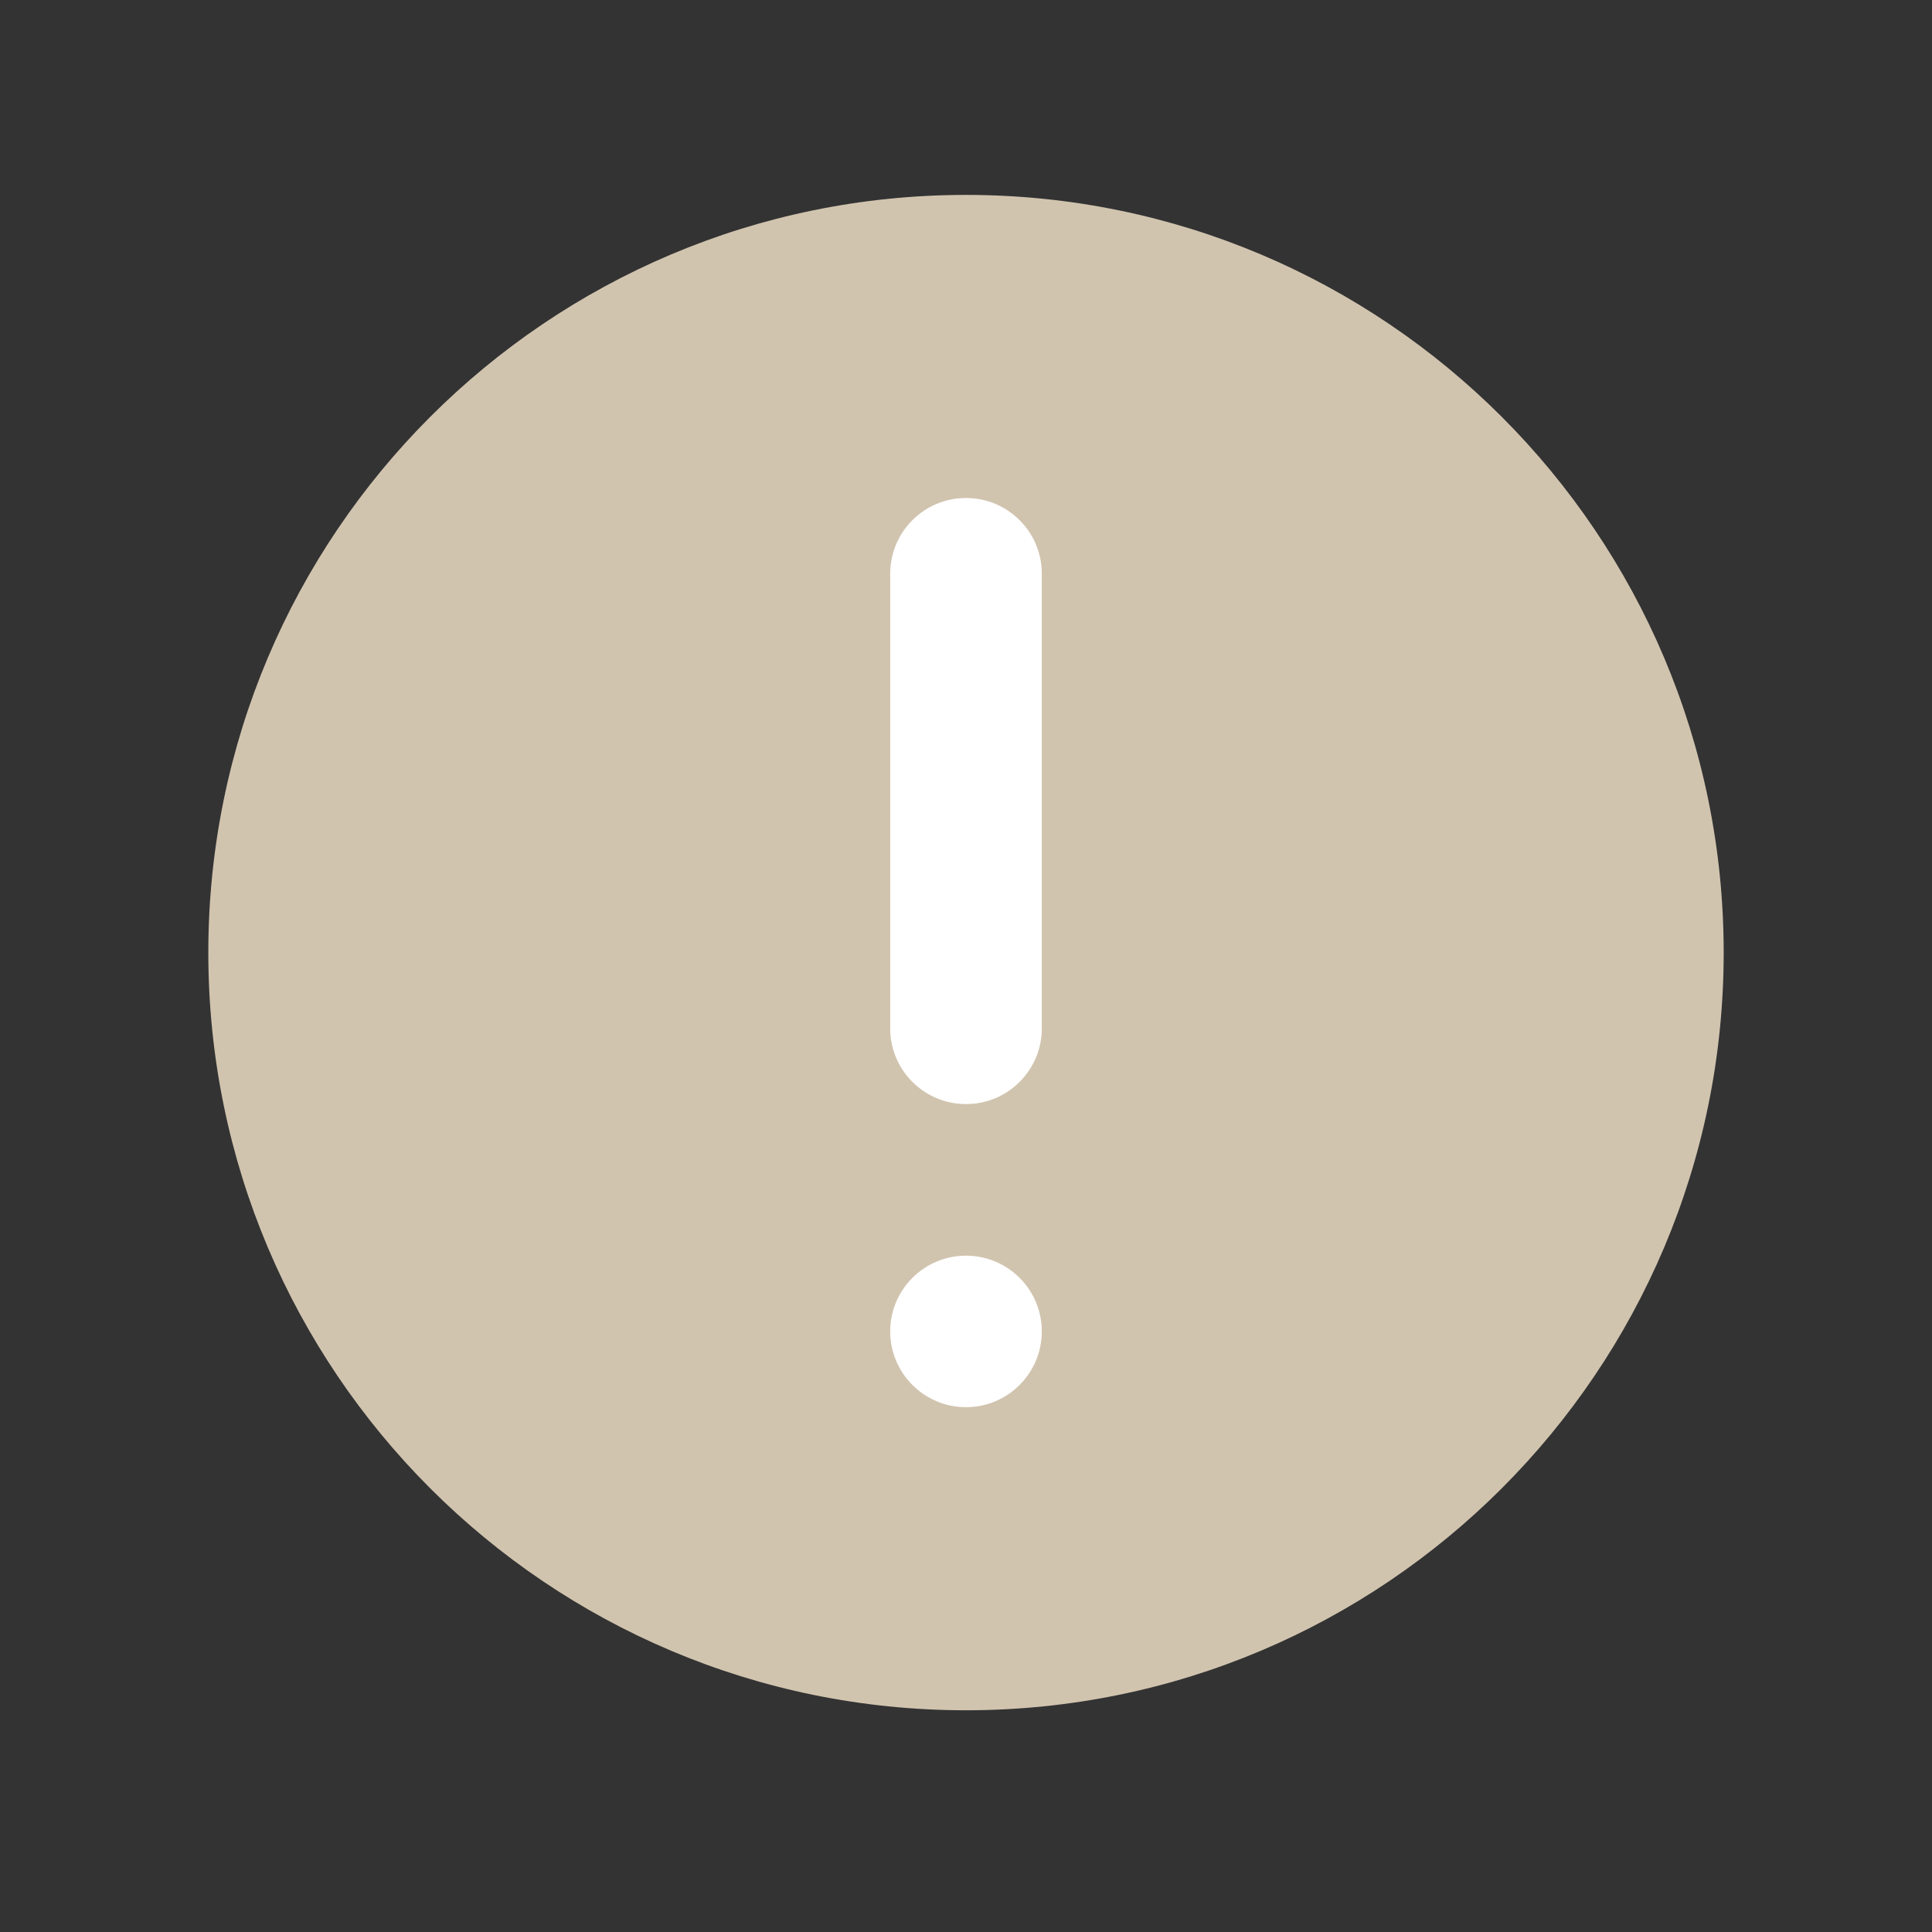 <svg width="17" height="17" viewBox="0 0 17 17" fill="none" xmlns="http://www.w3.org/2000/svg">
<rect x="0" y="0" width="17" height="17" fill="#333333" stroke="none"/>
<path d="M8.5 15.049C12.182 15.049 15.167 12.064 15.167 8.382C15.167 4.7 12.182 1.715 8.5 1.715C4.818 1.715 1.833 4.7 1.833 8.382C1.833 12.064 4.818 15.049 8.5 15.049Z" fill="#D1C4AF"/>
<path fill-rule="evenodd" clip-rule="evenodd" d="M8.5 4.382C8.868 4.382 9.167 4.68 9.167 5.048V9.049C9.167 9.417 8.868 9.715 8.5 9.715C8.132 9.715 7.833 9.417 7.833 9.049V5.048C7.833 4.68 8.132 4.382 8.5 4.382Z" fill="white"/>
<path d="M8.5 12.382C8.868 12.382 9.167 12.083 9.167 11.715C9.167 11.347 8.868 11.049 8.5 11.049C8.132 11.049 7.833 11.347 7.833 11.715C7.833 12.083 8.132 12.382 8.5 12.382Z" fill="white"/>
</svg>
